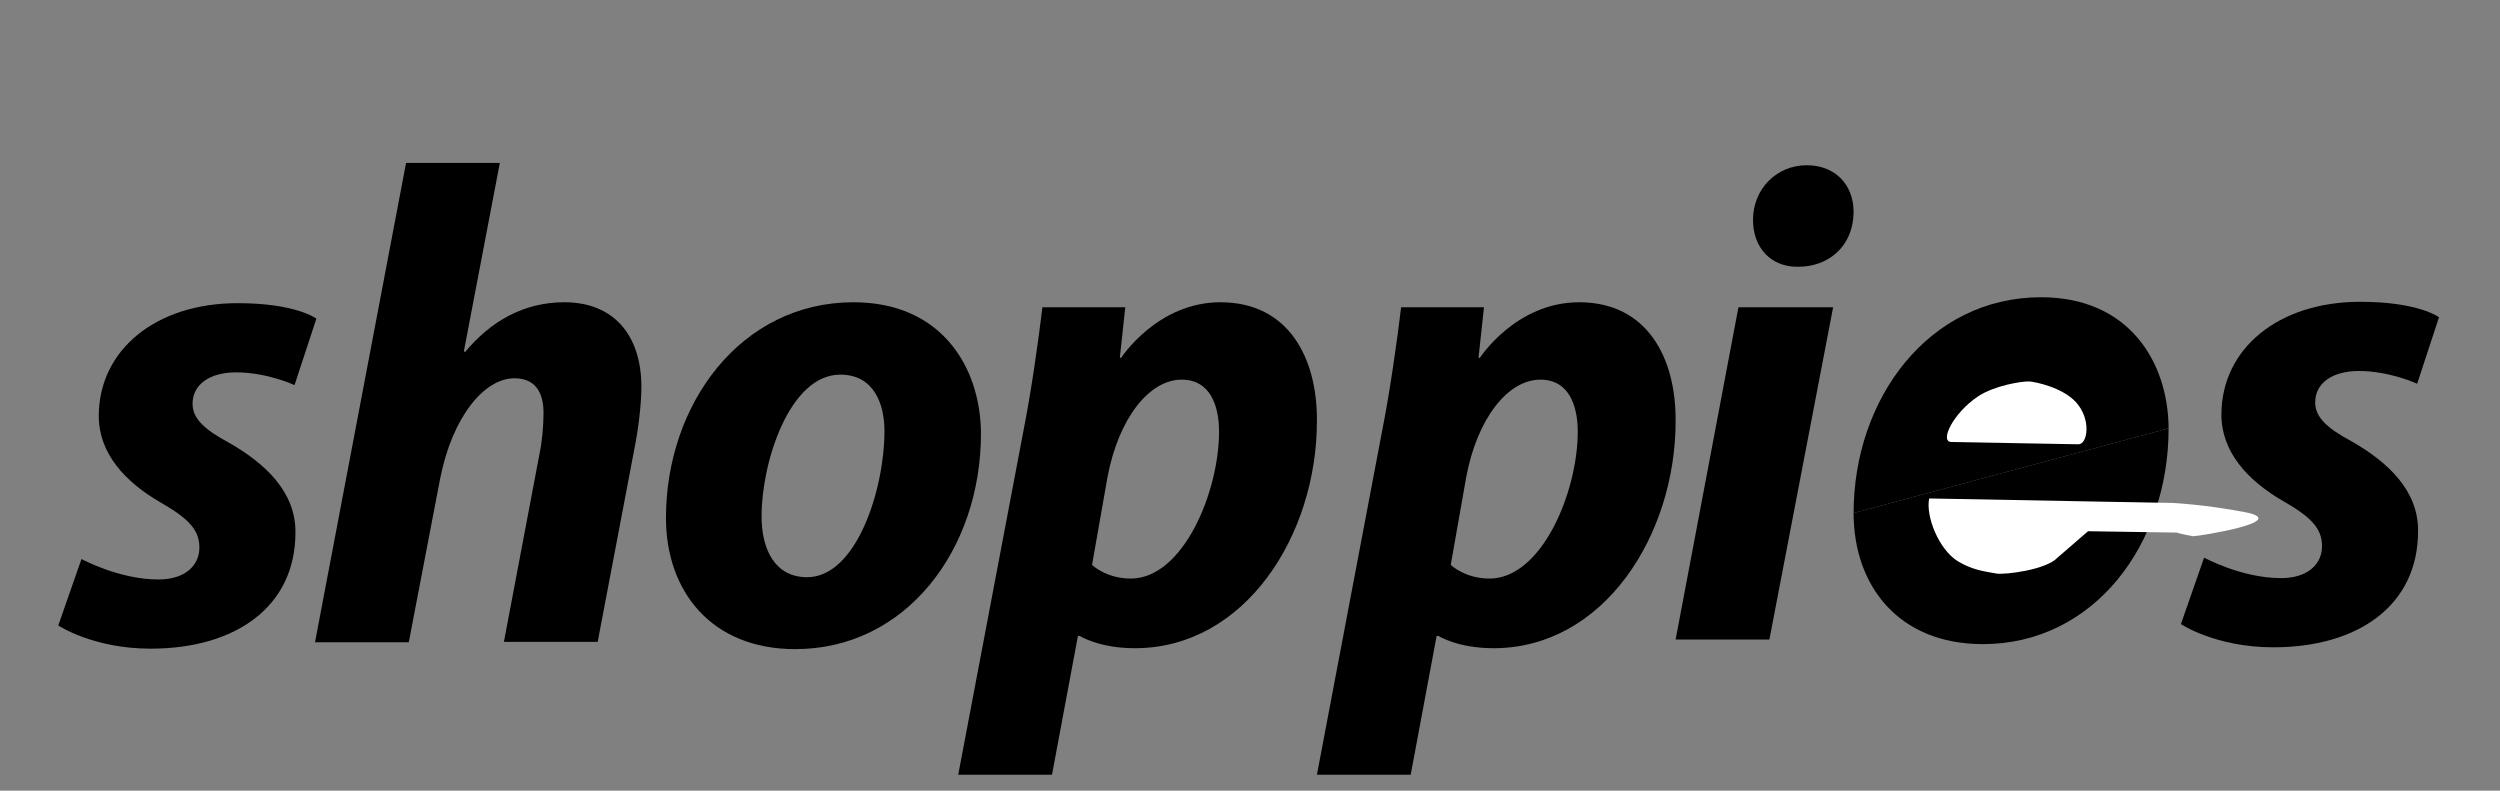<?xml version="1.0" encoding="utf-8"?>
<!-- Generator: Adobe Illustrator 25.2.3, SVG Export Plug-In . SVG Version: 6.00 Build 0)  -->
<svg version="1.1" id="Layer_1" xmlns="http://www.w3.org/2000/svg" xmlns:xlink="http://www.w3.org/1999/xlink" x="0px" y="0px"
	 viewBox="0 0 549.2 173.7" style="enable-background:new 0 0 549.2 173.7;" xml:space="preserve">
<rect x="0" y="0" width="549.2" height="173.7" fill="#808080" stroke="none"/>
<style type="text/css">
	.st0{fill:#FFFFFF;}
</style>
<path d="M268.1,66.4c-13.9,0-21.8,12.2-21.8,12.2H246l1.2-11.1H229c-0.9,7.5-2.5,18.8-4.2,27.3l-14.3,75.4h20.6l5.7-30.5h0.4
	c0,0,4.2,2.7,12.1,2.7c24.2,0,40-24.8,40-49.9C289.4,78.8,283.2,66.4,268.1,66.4z M248.4,127.1c-5.4,0-8.5-3-8.5-3l3.4-19.3
	c2.4-12.8,9.1-21.4,16.3-21.4c6.3,0,8.2,5.8,8.2,11.4C267.8,108.1,259.9,127.1,248.4,127.1z"/>
<path d="M124,66.4L124,66.4c-9.1,0-16.3,4.3-21.8,10.9l-0.3-0.1l7.9-41.4H89.2l-20,105.3h20.6l6.9-36c2.7-13.6,9.7-22,16.3-22
	c4.6,0,6.4,3.1,6.4,7.6c0,2.8-0.3,6.3-0.9,9.1l-7.8,41.2h20.6l8.1-42.6c0.9-4.5,1.5-9.9,1.5-13.4C140.9,73.5,134.7,66.4,124,66.4z"
	/>
<path d="M187.5,66.4c-24.8,0-41.2,22.4-41.2,47.4c0,16,9.9,28.8,28.4,28.8c24.3,0,40.8-21.8,40.8-47.4
	C215.4,80.5,206.7,66.4,187.5,66.4z M177.3,126.8c-7,0-10-6-10-13.4c0-11.8,6.1-31.1,17.3-31.1c7.3,0,9.7,6.3,9.7,12.4
	C194.3,107.4,188.2,126.8,177.3,126.8z"/>
<path d="M50.2,97.2c-5.2-2.8-7.9-5.2-7.9-8.5c0-4.2,3.7-6.9,9.6-6.9c6.8,0,12.8,2.8,12.8,2.8L69.5,70c0,0-4.4-3.4-17.3-3.4
	c-18,0-30.5,10.3-30.5,24.8c0,8.2,5.8,14.5,13.6,19c6.3,3.6,8.5,6.1,8.5,9.9c0,3.9-3.1,7-9,7c-8.7,0-16.9-4.5-16.9-4.5l-5.1,14.6
	c0,0,7.6,5.1,20.3,5.1c18.5,0,31.8-9.1,31.8-25.5C65,108.1,58.3,101.8,50.2,97.2z"/>
<path d="M346.9,66.4c-13.9,0-21.8,12.2-21.8,12.2h-0.3l1.2-11.1h-18.2c-0.9,7.5-2.5,18.8-4.2,27.3l-14.3,75.4h20.6l5.7-30.5h0.4
	c0,0,4.2,2.7,12.1,2.7c24.2,0,40-24.8,40-49.9C368.2,78.8,362,66.4,346.9,66.4z M327.2,127.1c-5.4,0-8.5-3-8.5-3l3.4-19.3
	c2.4-12.8,9.1-21.4,16.3-21.4c6.3,0,8.2,5.8,8.2,11.4C346.6,108.1,338.7,127.1,327.2,127.1z"/>
<polygon points="368.1,140.5 388.7,140.5 402.7,67.5 381.9,67.5 "/>
<path d="M396.9,36.3c-6.6,0-11.8,5.2-11.8,12c0,6.1,3.9,10.3,9.7,10.3h0.3c6.4,0,12-4.3,12.1-12C407.2,40.6,403.2,36.3,396.9,36.3z"
	/>
<path d="M476.4,94.1c-0.1-14.7-8.8-28.8-28-28.8c-24.8,0-41.2,22.4-41.2,47.4"/>
<path d="M407.2,112.7c0,16,9.9,28.8,28.4,28.8c24.3,0,40.8-21.8,40.8-47.4"/>
<path class="st0" d="M428.7,97.1c-2.7,0,0.3-6.3,5.8-10c3.6-2.4,9.7-3.4,11.4-3.3c1.1,0.1,7,1.2,10.1,4.5c3.5,3.8,2.6,9.3,0.6,9.3"
	/>
<path class="st0" d="M477.5,110.5c0,0,6.6,0.3,15.6,2c10.5,2-9.5,5.2-11.3,5.3c-0.1,0-3.3-0.6-3.5-0.8l-19.6-0.3l-6.7,5.8
	c-2.5,2.7-11.6,3.8-13.4,3.5c-3-0.5-5.5-0.9-8.5-2.7c-4.2-2.6-7.1-9.9-6.3-13.8"/>
<path d="M516.5,96.9c-5.2-2.8-7.9-5.2-7.9-8.5c0-4.2,3.7-6.9,9.6-6.9c6.8,0,12.8,2.8,12.8,2.8l4.8-14.6c0,0-4.4-3.4-17.3-3.4
	c-18,0-30.5,10.3-30.5,24.8c0,8.2,5.8,14.5,13.6,19c6.3,3.6,8.5,6.1,8.5,9.9c0,3.9-3.1,7-9,7c-8.7,0-16.9-4.5-16.9-4.5l-5.1,14.6
	c0,0,7.6,5.1,20.3,5.1c18.5,0,31.8-9.1,31.8-25.5C531.3,107.8,524.6,101.5,516.5,96.9z"/>
</svg>

